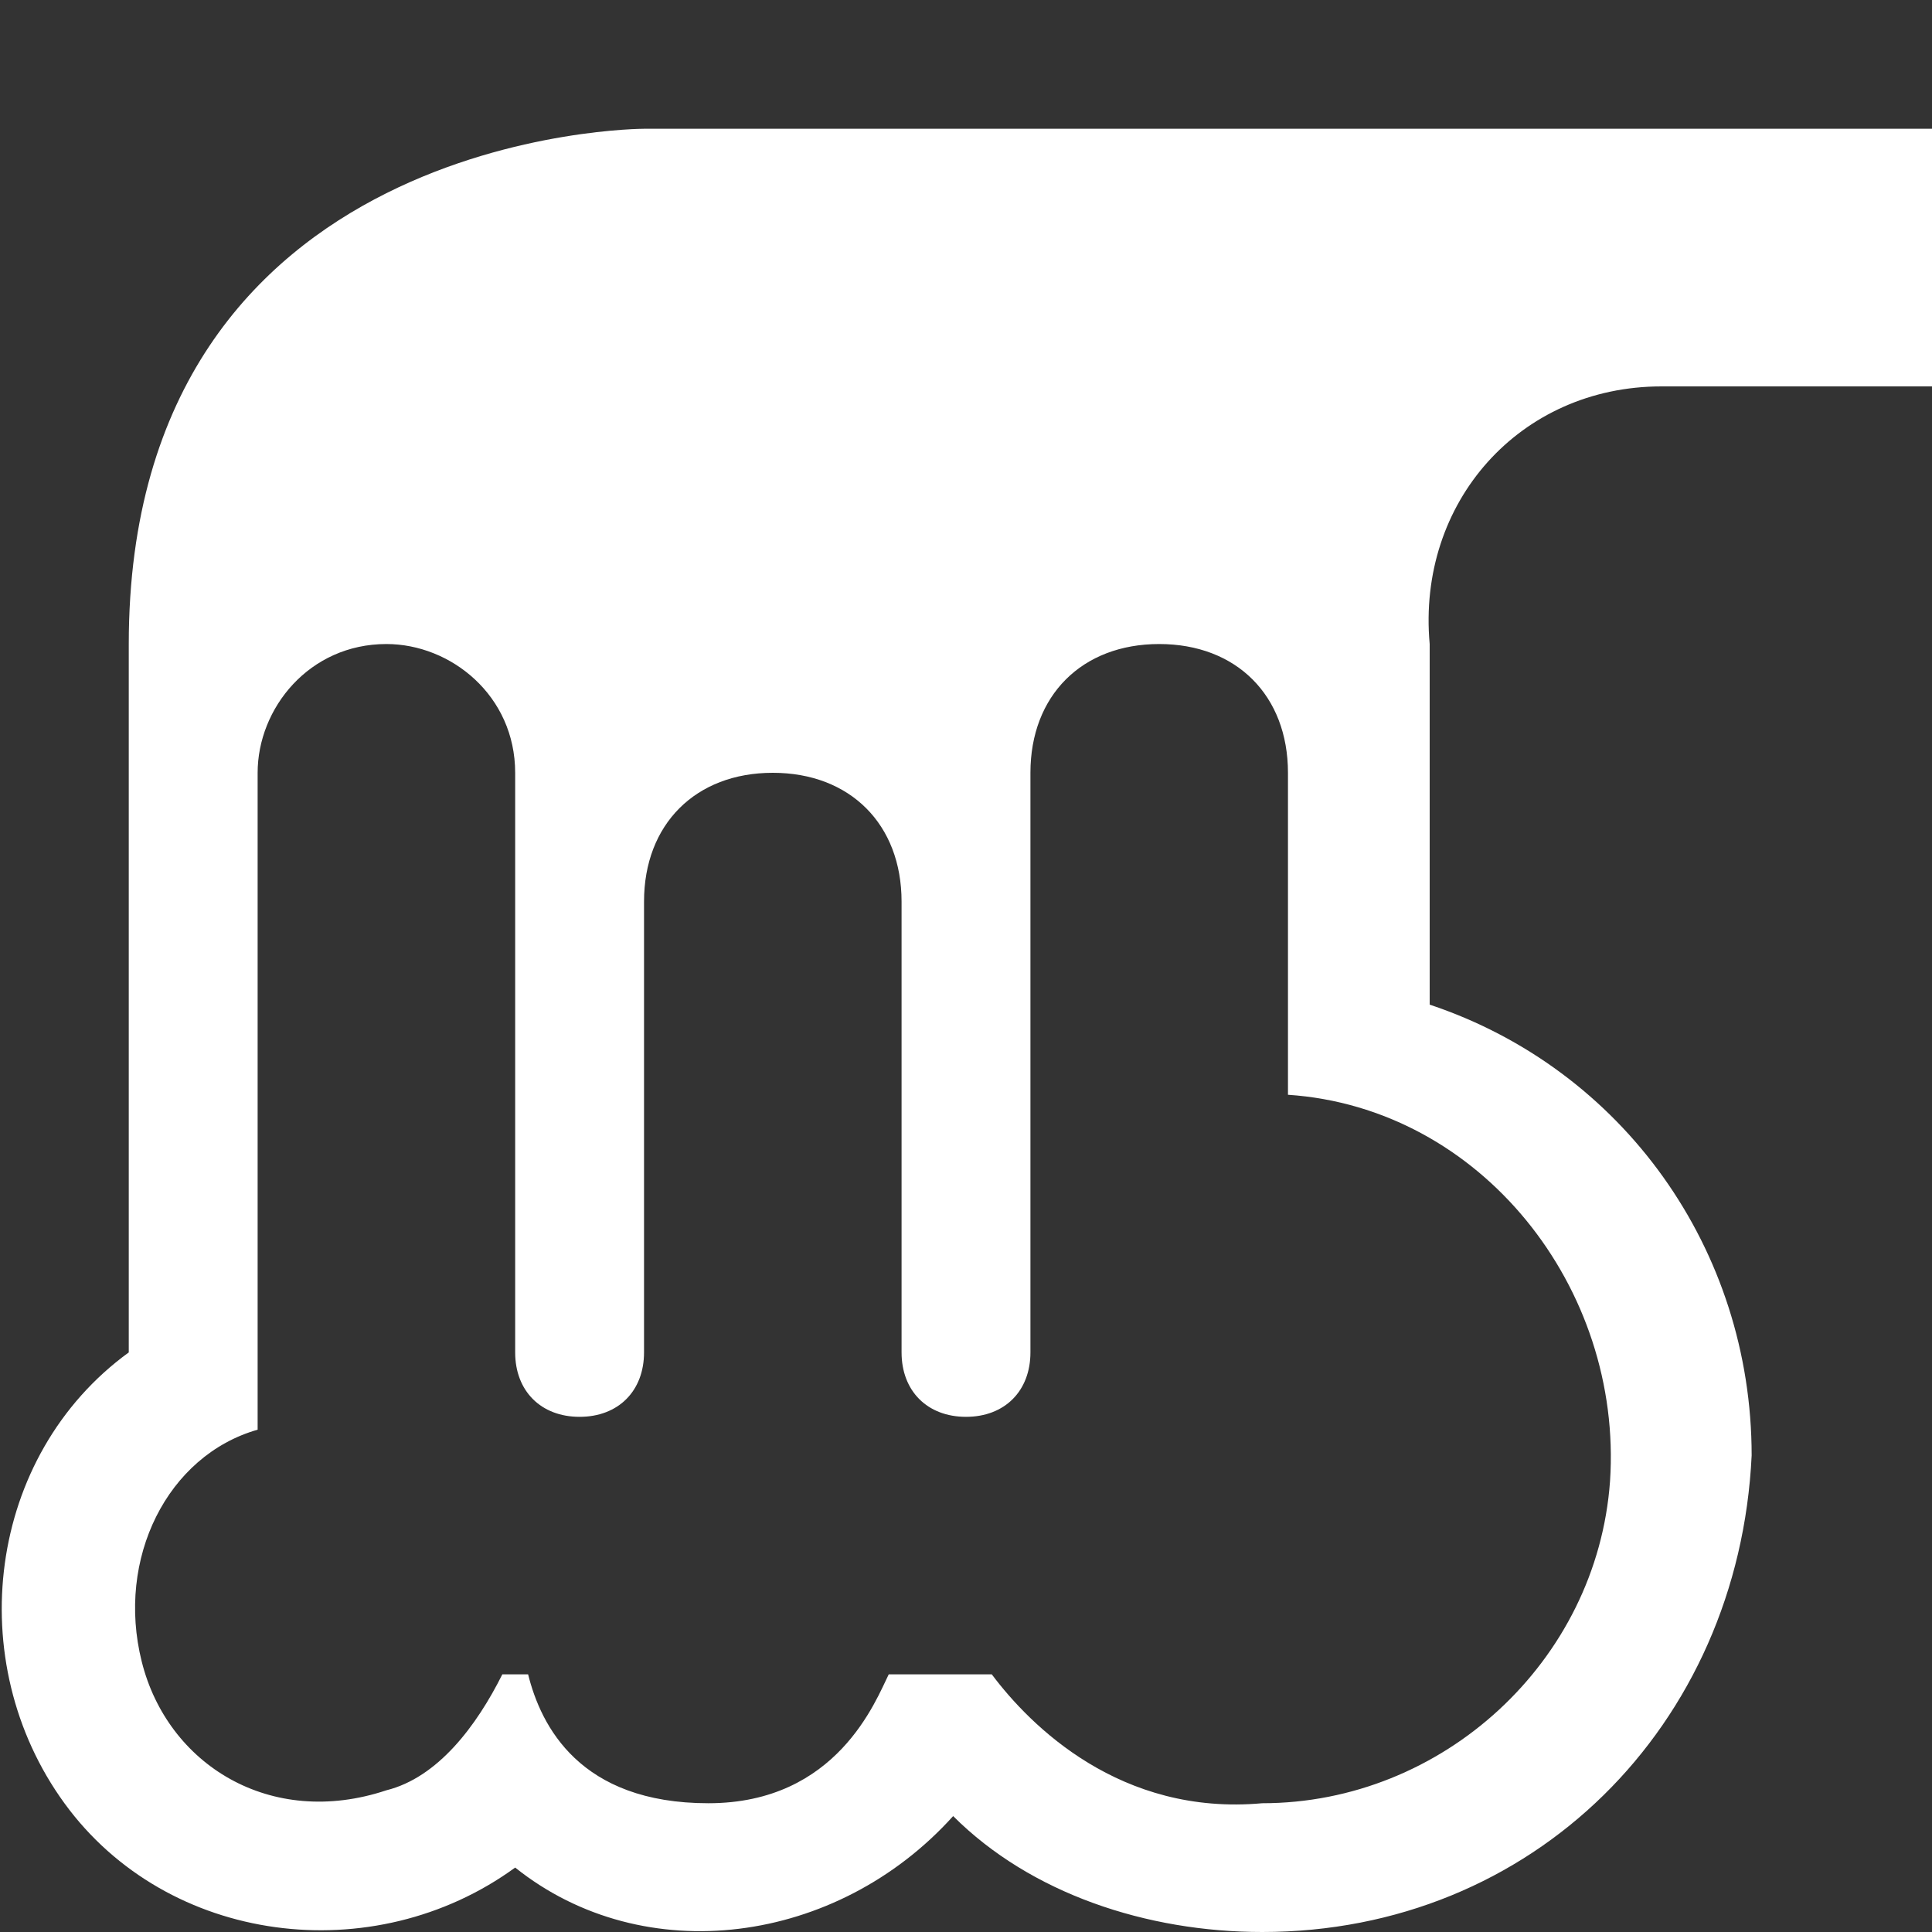 <svg width="20" height="20" viewBox="0 0 20 20" fill="none" xmlns="http://www.w3.org/2000/svg">
<rect x="0" y="0" width="20" height="20" fill="#333333" stroke="none"/>
<g clip-path="url(#clip0)">
<path d="M17.2 4H20V1.333H6.667C6.667 1.333 1.333 1.333 1.333 6.667V14C-0.133 15.067 -0.4 17.2 0.667 18.667C1.733 20.133 3.867 20.4 5.333 19.333C6.667 20.4 8.667 20.133 9.867 18.8C10.667 19.6 11.867 20 13.067 20C15.867 20 18 17.867 18.133 15.067C18.133 12.933 16.8 11.067 14.8 10.4V6.667C14.667 5.2 15.733 4 17.2 4V4ZM13.333 10.667V11.333C15.333 11.467 16.8 13.333 16.667 15.333C16.533 17.2 14.933 18.667 13.067 18.667C11.6 18.8 10.667 17.867 10.267 17.333H9.2C9.067 17.6 8.667 18.667 7.333 18.667C6 18.667 5.6 17.867 5.467 17.333H5.2C4.933 17.867 4.533 18.4 4 18.533C2.8 18.933 1.733 18.267 1.467 17.2C1.2 16.133 1.733 15.067 2.667 14.8V8C2.667 7.333 3.2 6.667 4 6.667C4.667 6.667 5.333 7.2 5.333 8V14C5.333 14.4 5.6 14.667 6 14.667C6.4 14.667 6.667 14.4 6.667 14V9.333C6.667 8.533 7.2 8 8 8C8.8 8 9.333 8.533 9.333 9.333V14C9.333 14.4 9.6 14.667 10 14.667C10.4 14.667 10.667 14.4 10.667 14V8C10.667 7.2 11.2 6.667 12 6.667C12.8 6.667 13.333 7.2 13.333 8V10.667V10.667Z" fill="white"/>
</g>
<defs>
<clipPath id="clip0">
<rect width="20" height="20" fill="white"/>
</clipPath>
</defs>
</svg>
